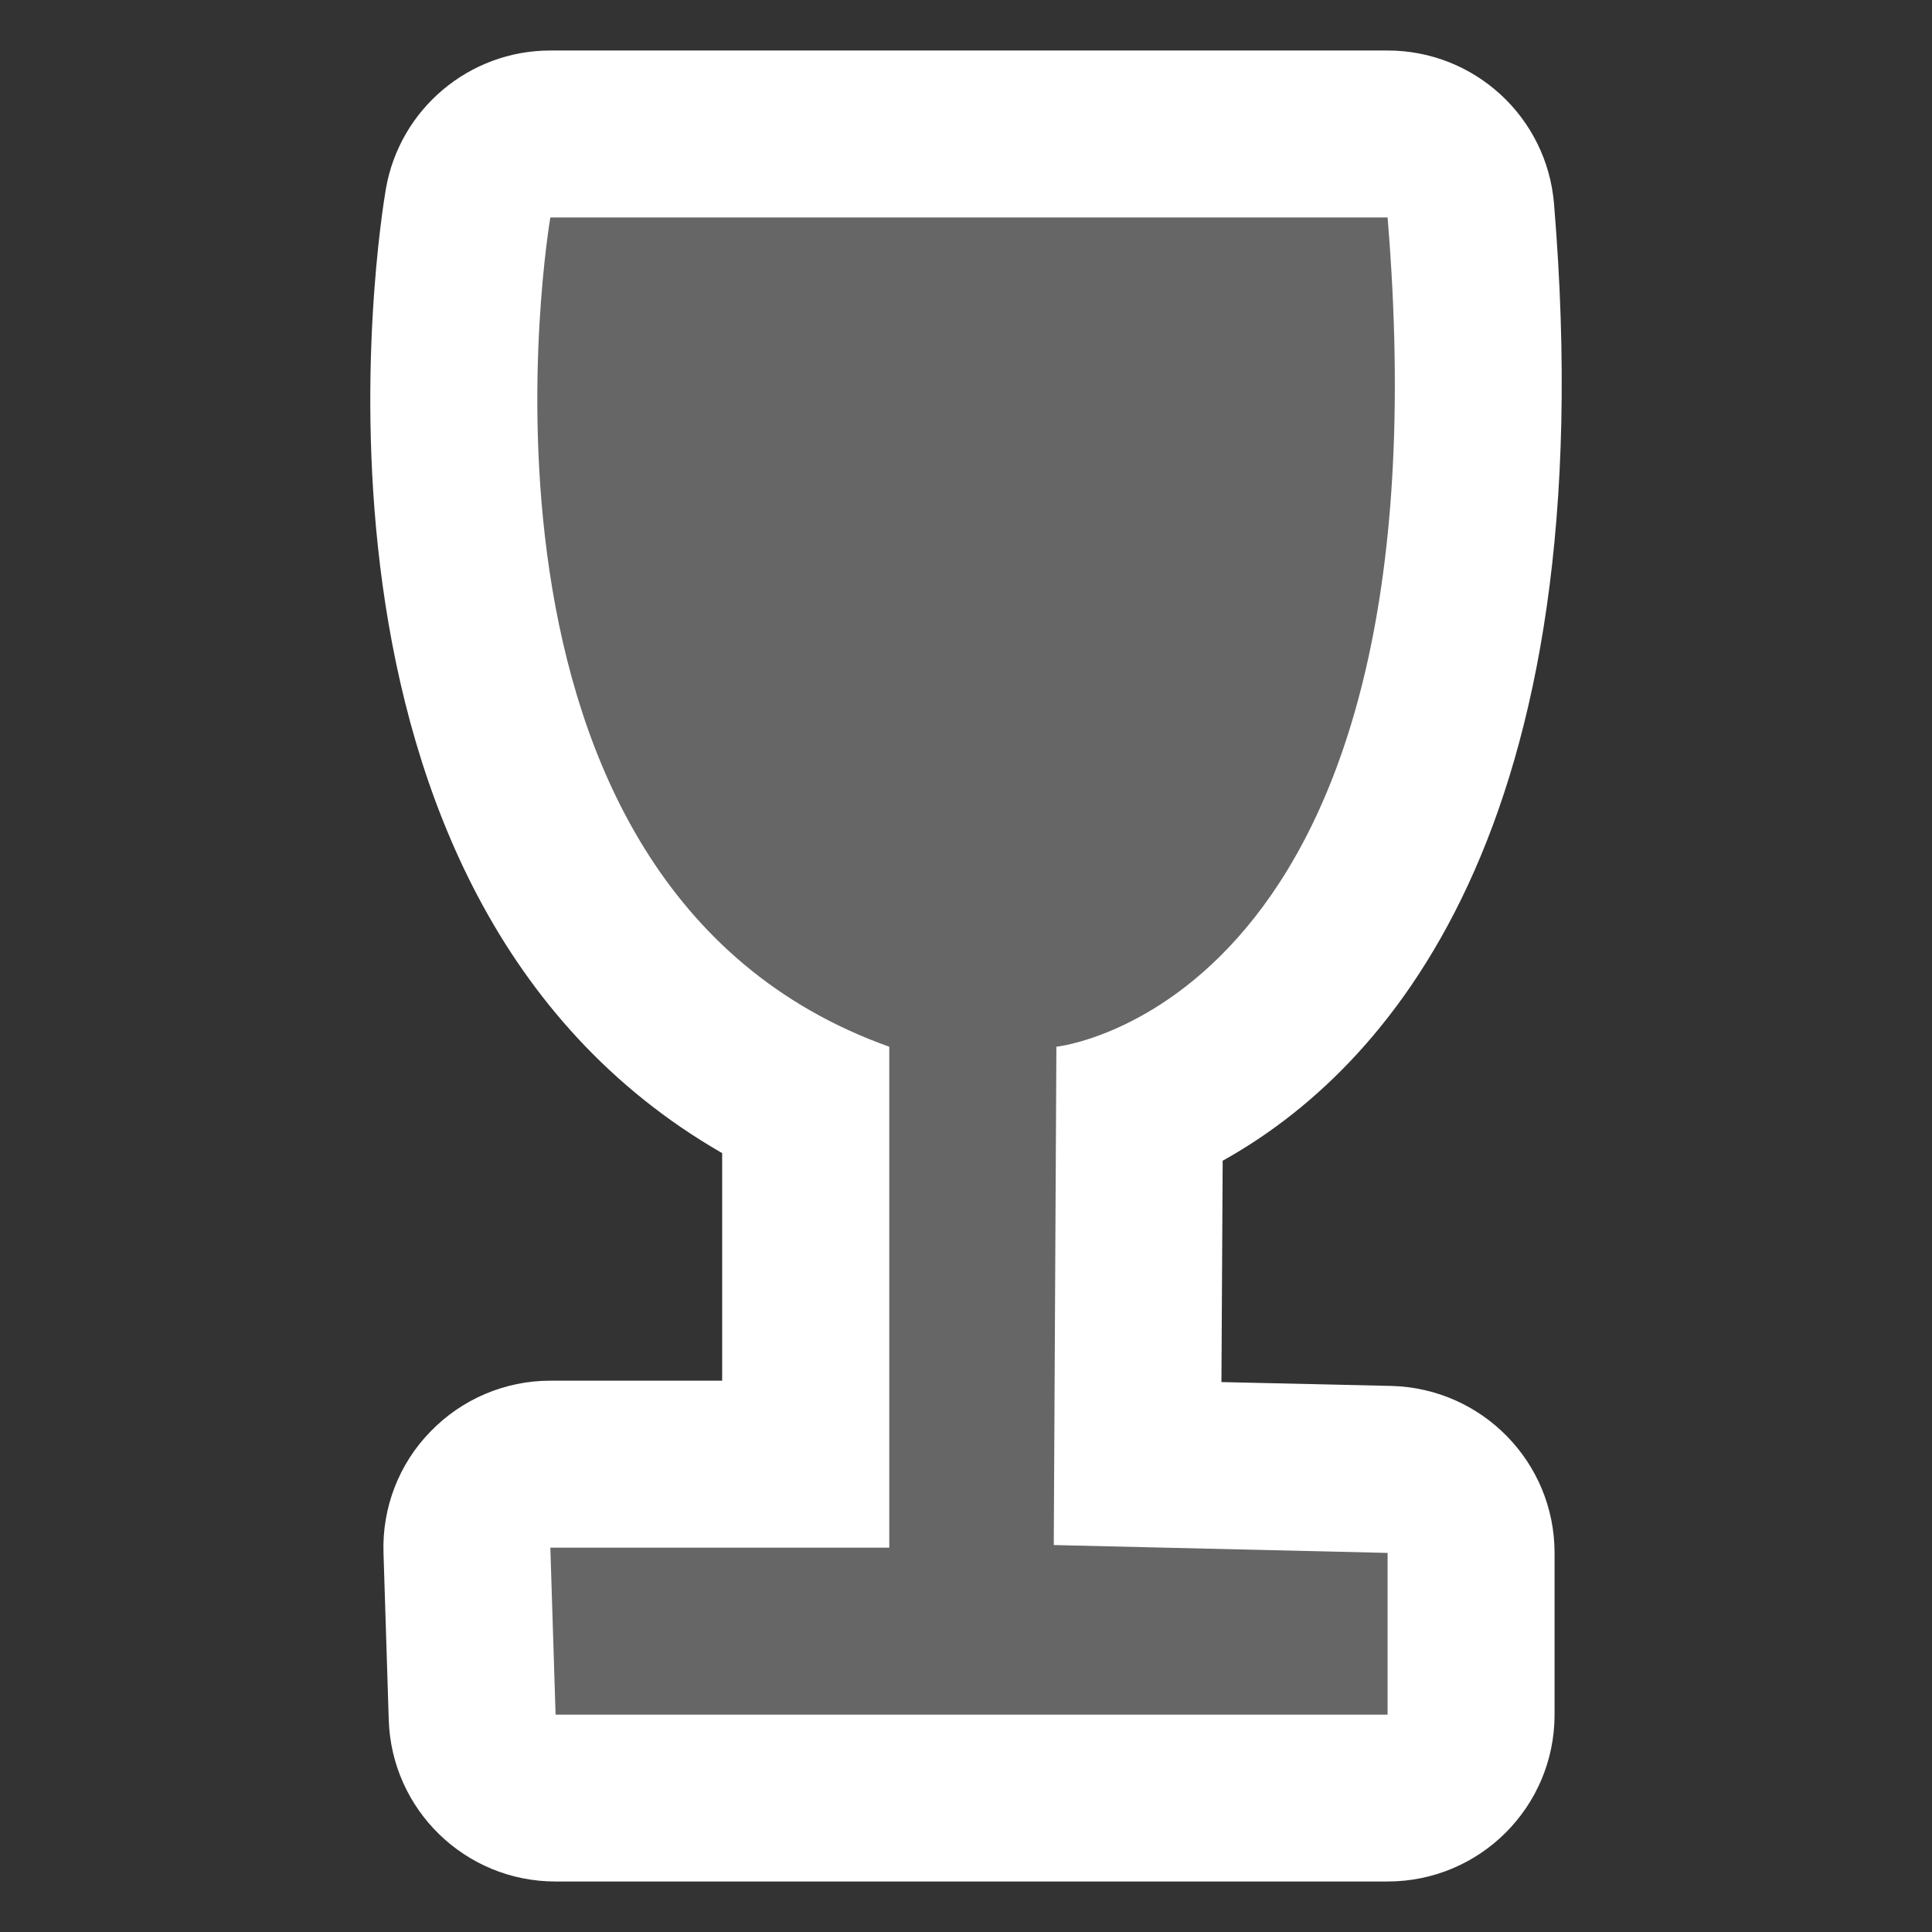 <svg version="1.2" baseProfile="tiny" xmlns="http://www.w3.org/2000/svg" width="14" height="14" viewBox="0 0 14 14"><rect x="0" y="0" width="14" height="14" fill="#333333" stroke="none"/><path fill="#fff" d="M4.025 13.634c-.653 0-1.188-.519-1.208-1.172l-.038-1.209c-.011-.327.112-.646.34-.879.228-.236.541-.369.868-.369h1.246v-1.649c-3.274-1.884-2.475-6.764-2.437-6.986.1-.58.604-1.004 1.192-1.004h6.067c.63 0 1.154.483 1.206 1.11.378 4.568-1.242 6.29-2.401 6.935l-.009 1.604 1.232.028c.657.017 1.182.553 1.182 1.21v1.172c0 .668-.541 1.209-1.21 1.209h-6.03z"/><path fill="#666" d="M3.988 1.576s-.834 4.836 2.456 6.009v3.63h-2.456l.038 1.21h6.029v-1.172l-2.419-.057.019-3.611s2.873-.301 2.4-6.009h-6.067z"/></svg>